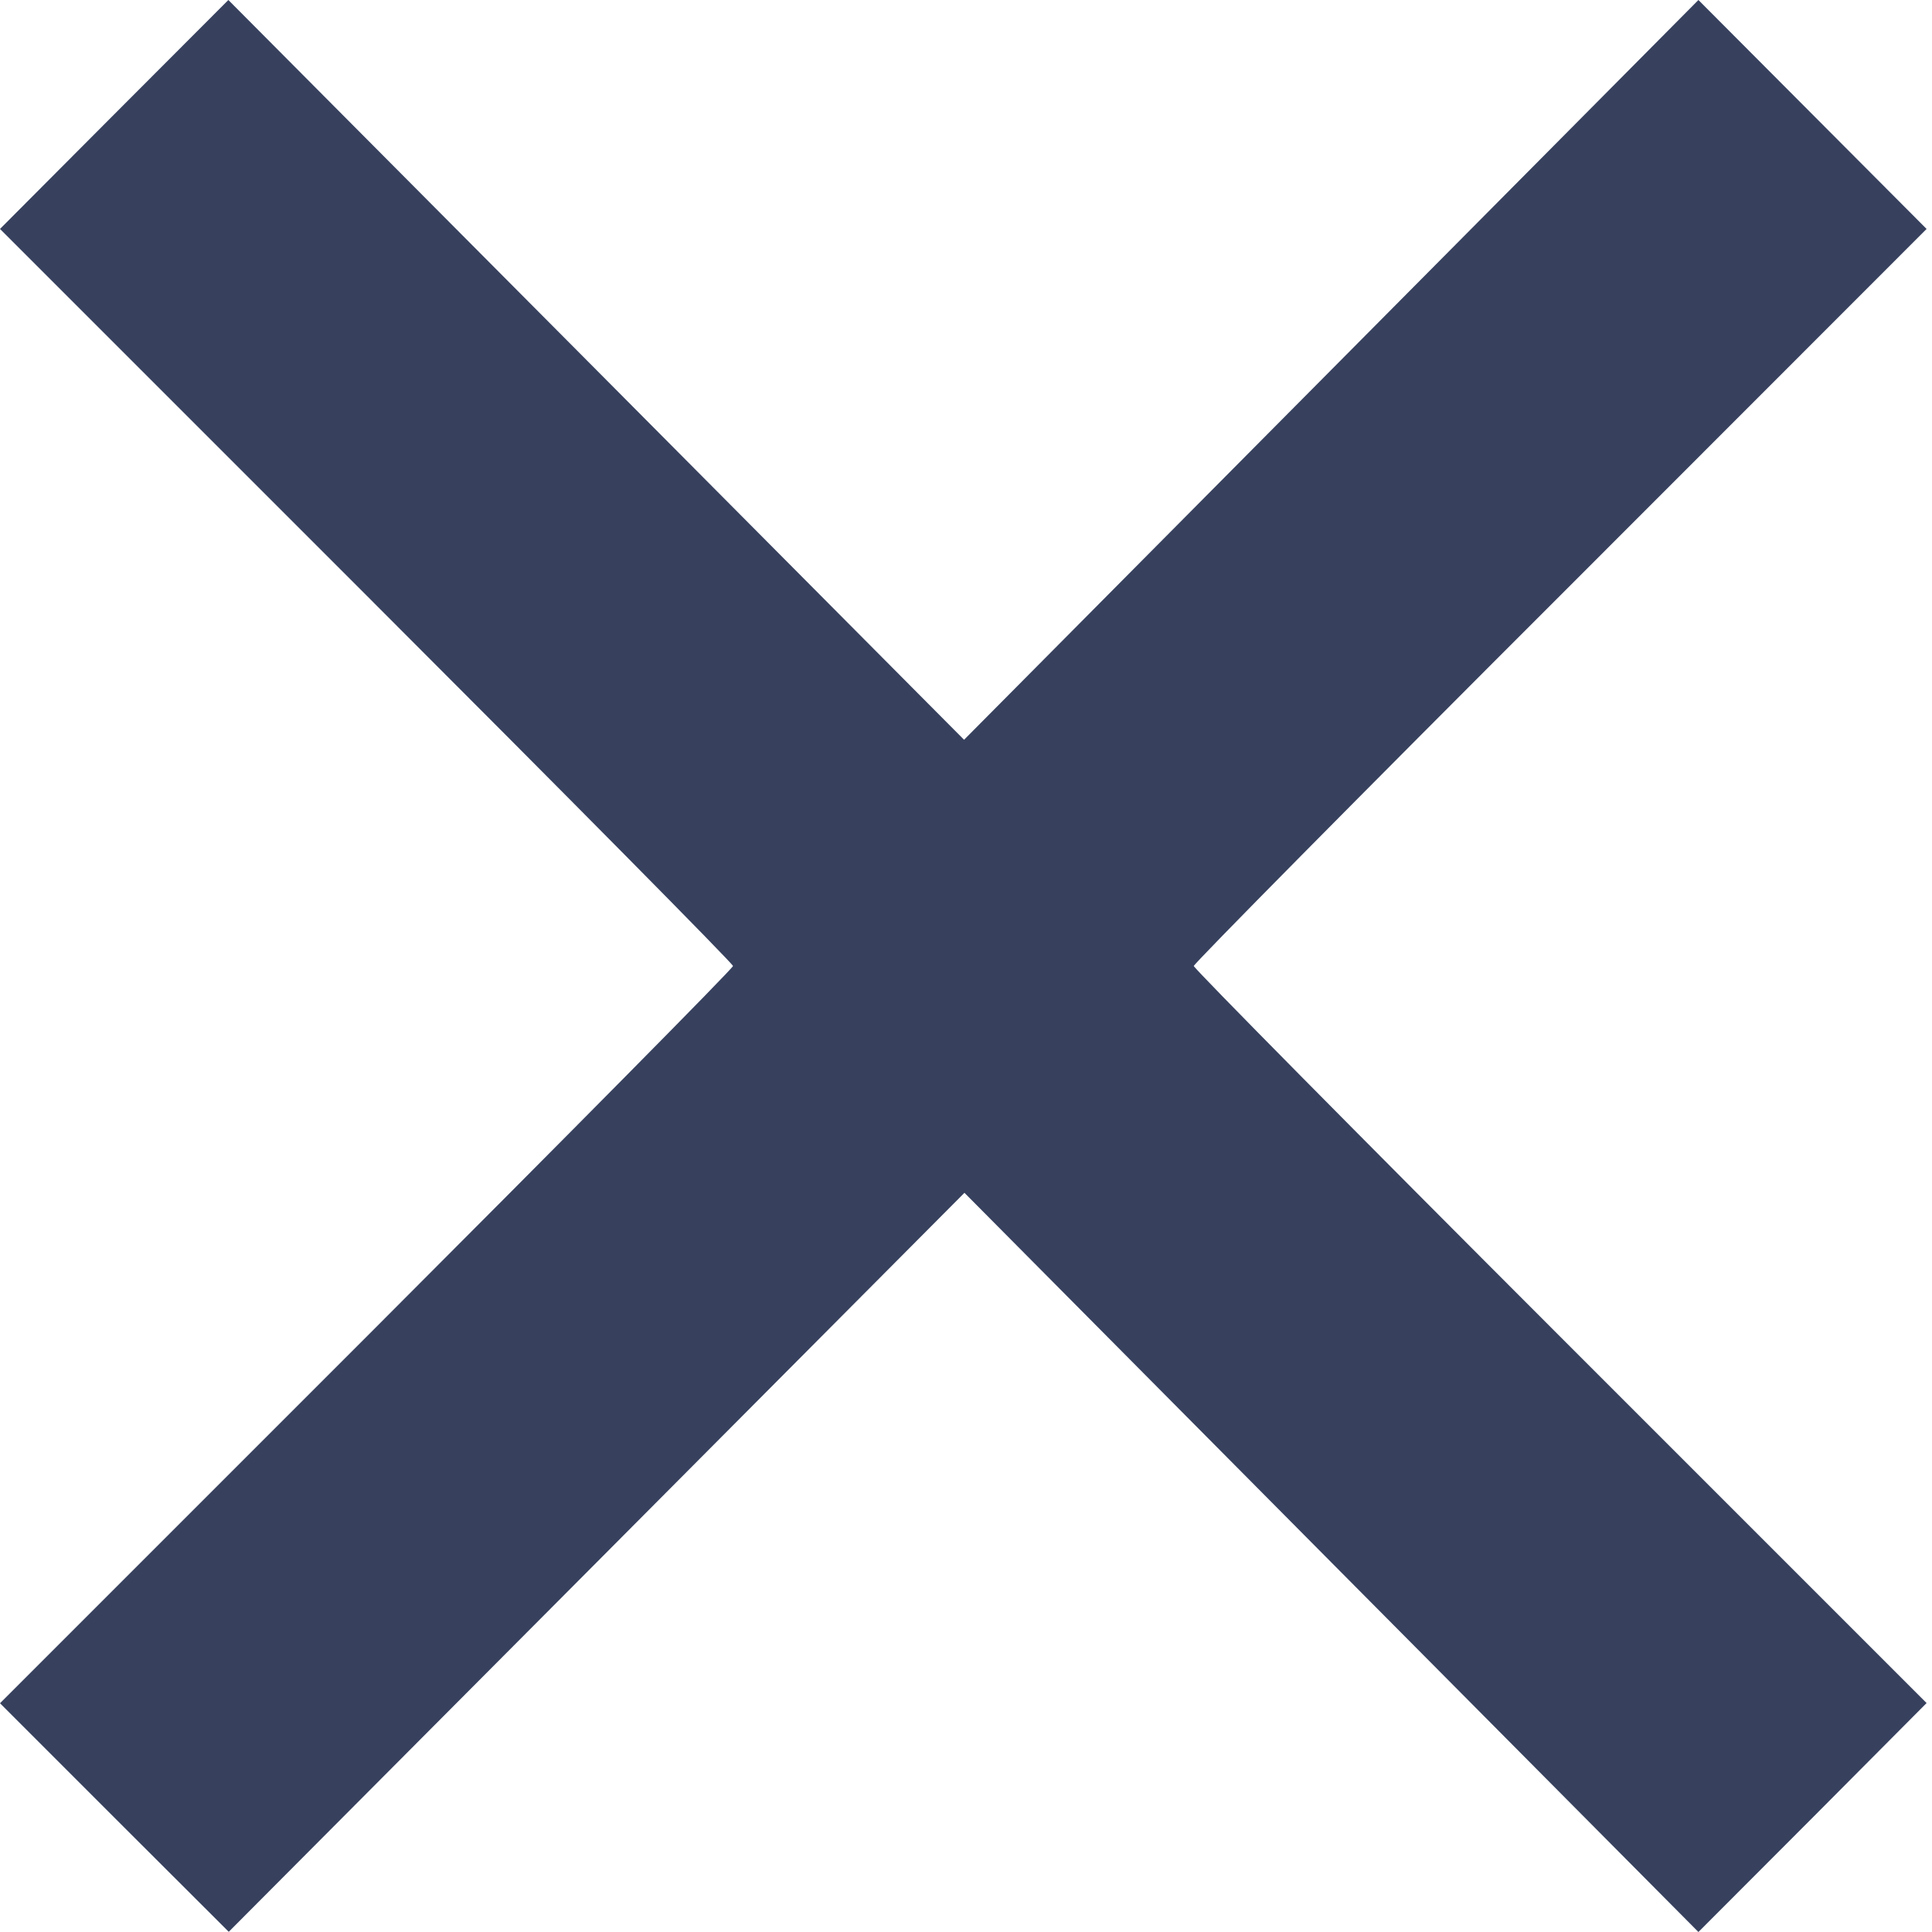 <svg width="10" height="10" viewBox="0 0 10 10" fill="none" xmlns="http://www.w3.org/2000/svg">
<path fill-rule="evenodd" clip-rule="evenodd" d="M0.591 0.592L0 1.185L1.897 3.082C2.94 4.125 3.794 4.988 3.794 5C3.794 5.012 2.94 5.875 1.897 6.919L0 8.816L0.592 9.408L1.184 9.999L3.088 8.087L4.992 6.174L6.891 8.087L8.791 10L9.382 9.408L9.972 8.815L8.076 6.919C7.032 5.875 6.179 5.012 6.179 5C6.179 4.988 7.032 4.125 8.076 3.082L9.972 1.185L9.382 0.593L8.791 0L6.89 1.915L4.99 3.829L3.086 1.914L1.182 0L0.591 0.592Z" fill="#37415E"/>
</svg>
